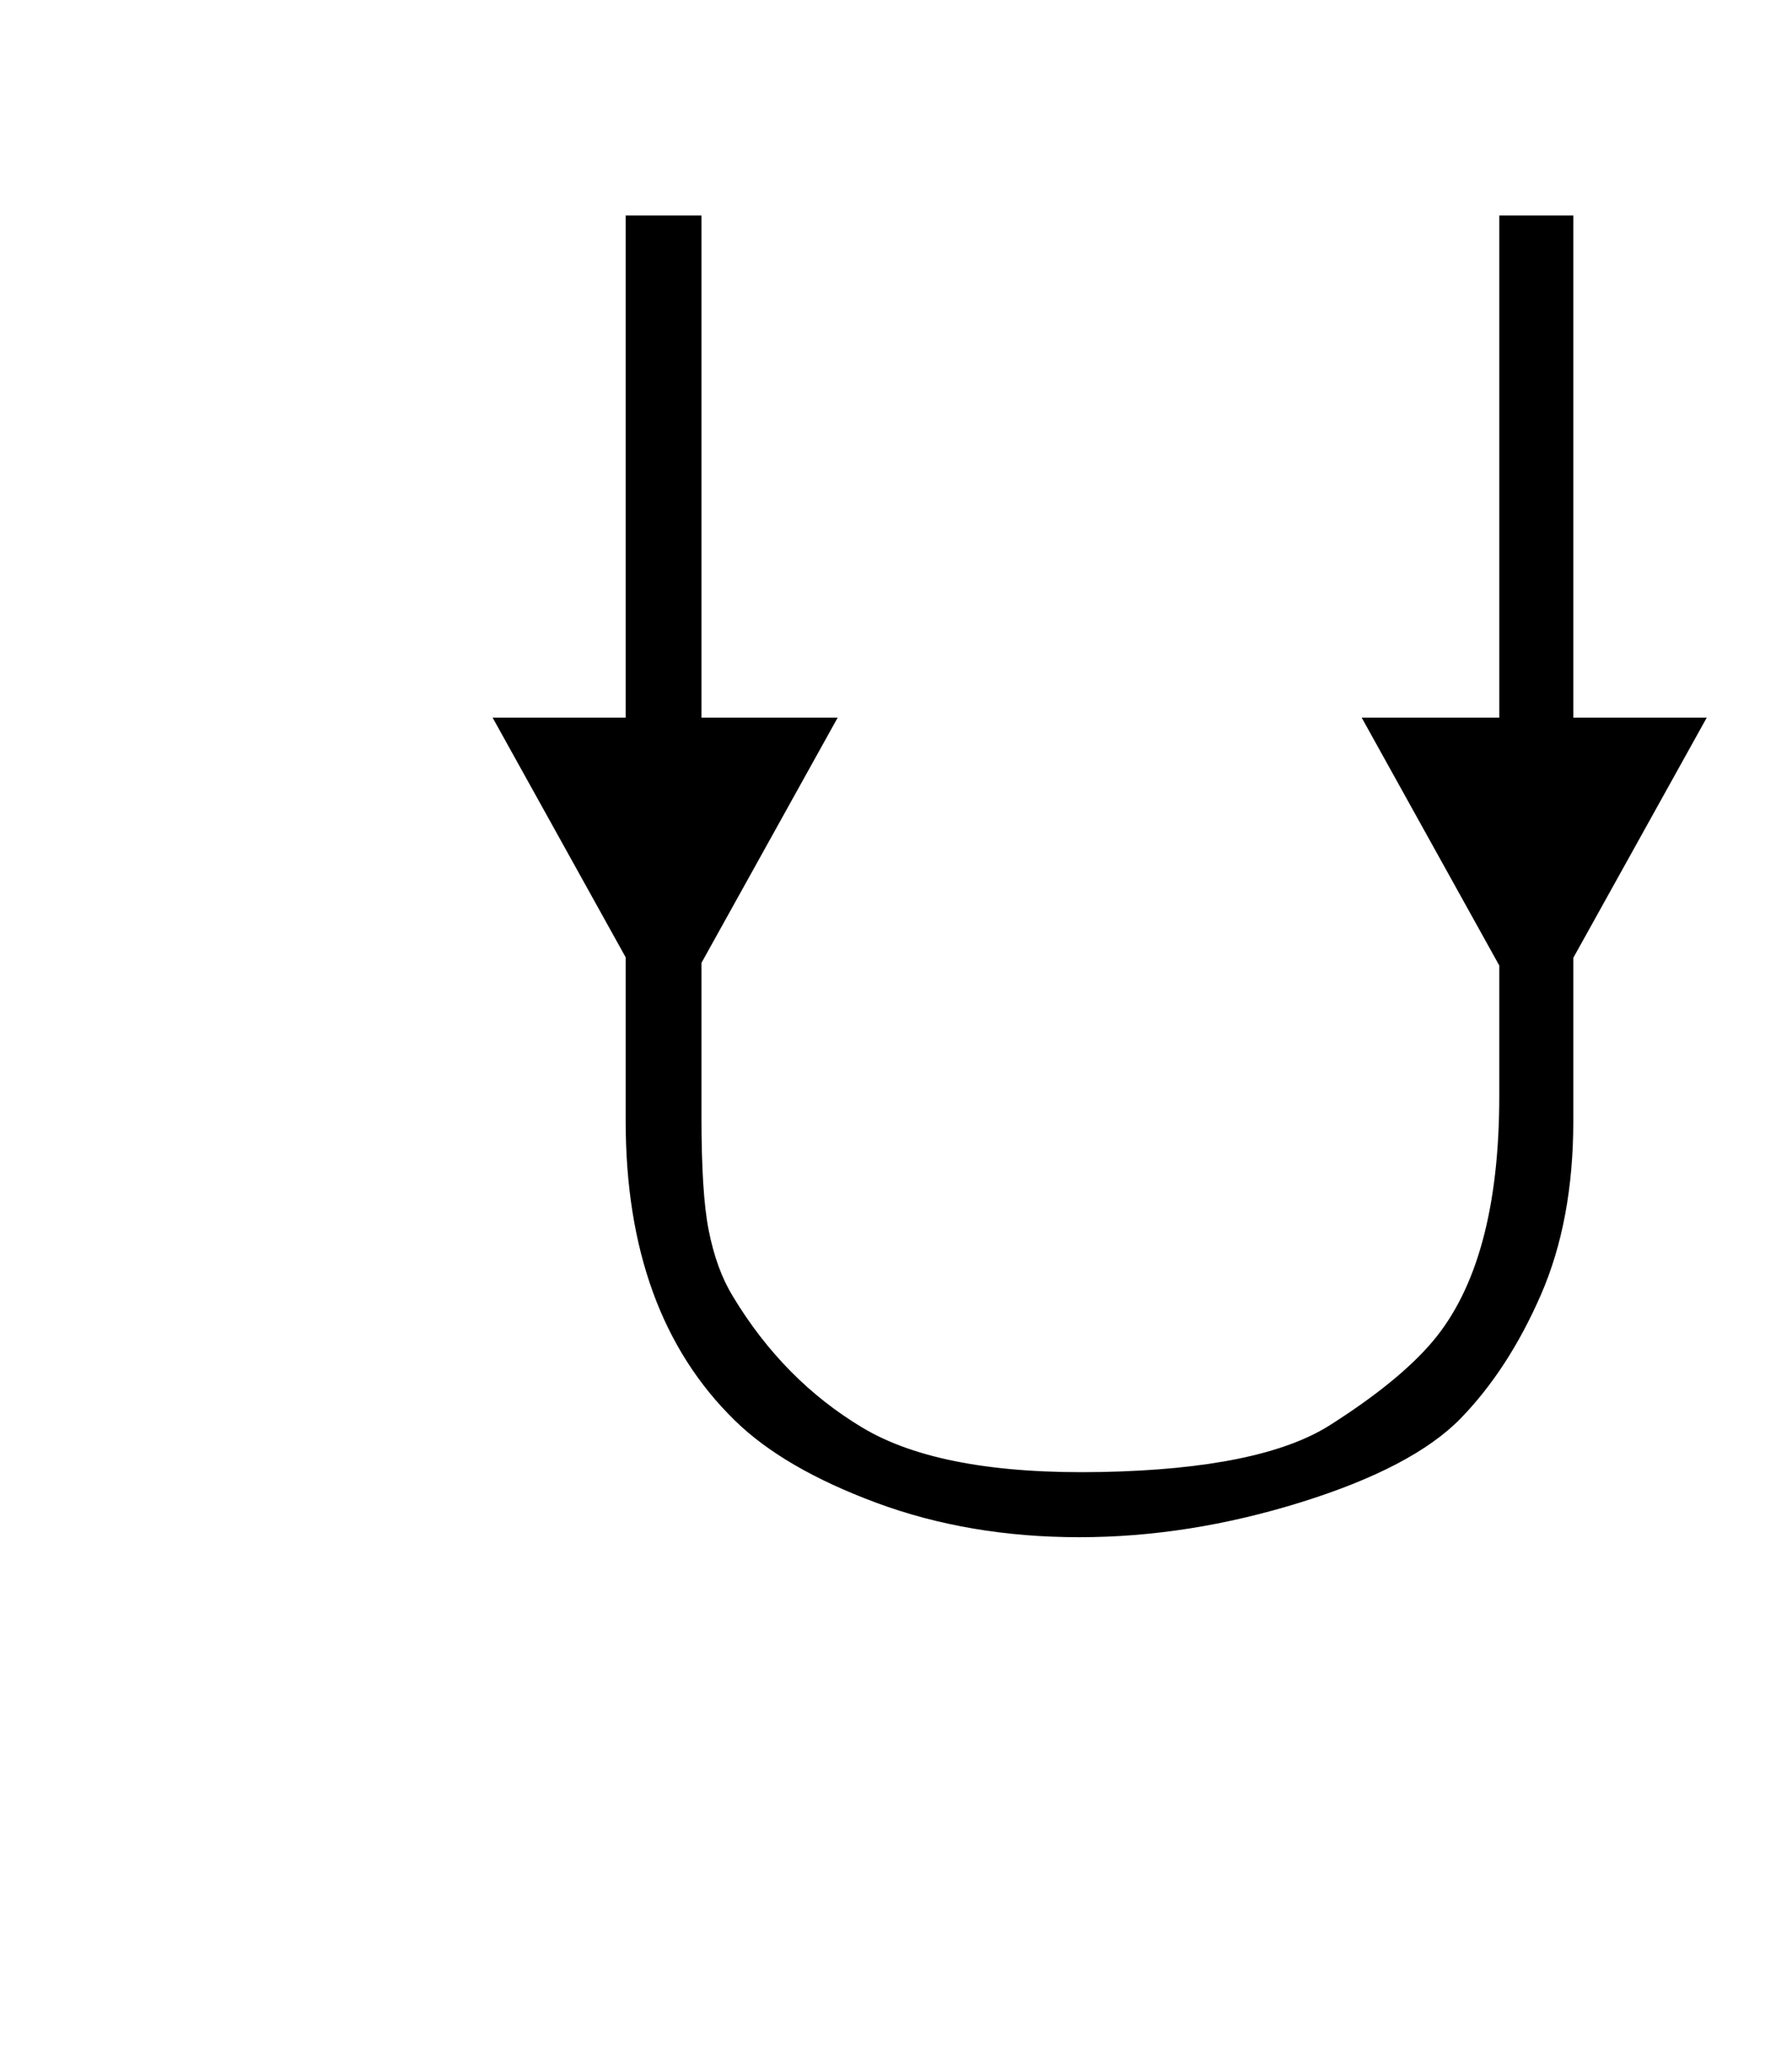 <?xml version="1.0" standalone="no"?>
<!DOCTYPE svg PUBLIC "-//W3C//DTD SVG 1.1//EN" "http://www.w3.org/Graphics/SVG/1.1/DTD/svg11.dtd" >
<svg xmlns="http://www.w3.org/2000/svg" xmlns:xlink="http://www.w3.org/1999/xlink" version="1.1" viewBox="-10 0 14209 16383">
   <path fill="currentColor"
d="M10787 5689h1091v-3981h587v3981h1058l-1058 1904v1292q0 791 -257.5 1380.5t-635.5 978.5q-378 388 -1267 665t-1757 277q-874 0 -1609.5 -273t-1123.5 -654q-864 -845 -864 -2374v-1296l-1055 -1900h1055v-3981h601v3981h1080l-1080 1944v1223q0 609 57 895
q61 311 191 524q402 668 1030 1043.5t1894 350.5t1811.5 -371.5t812.5 -661.5q530 -625 530 -1948v-1034z" />
</svg>

